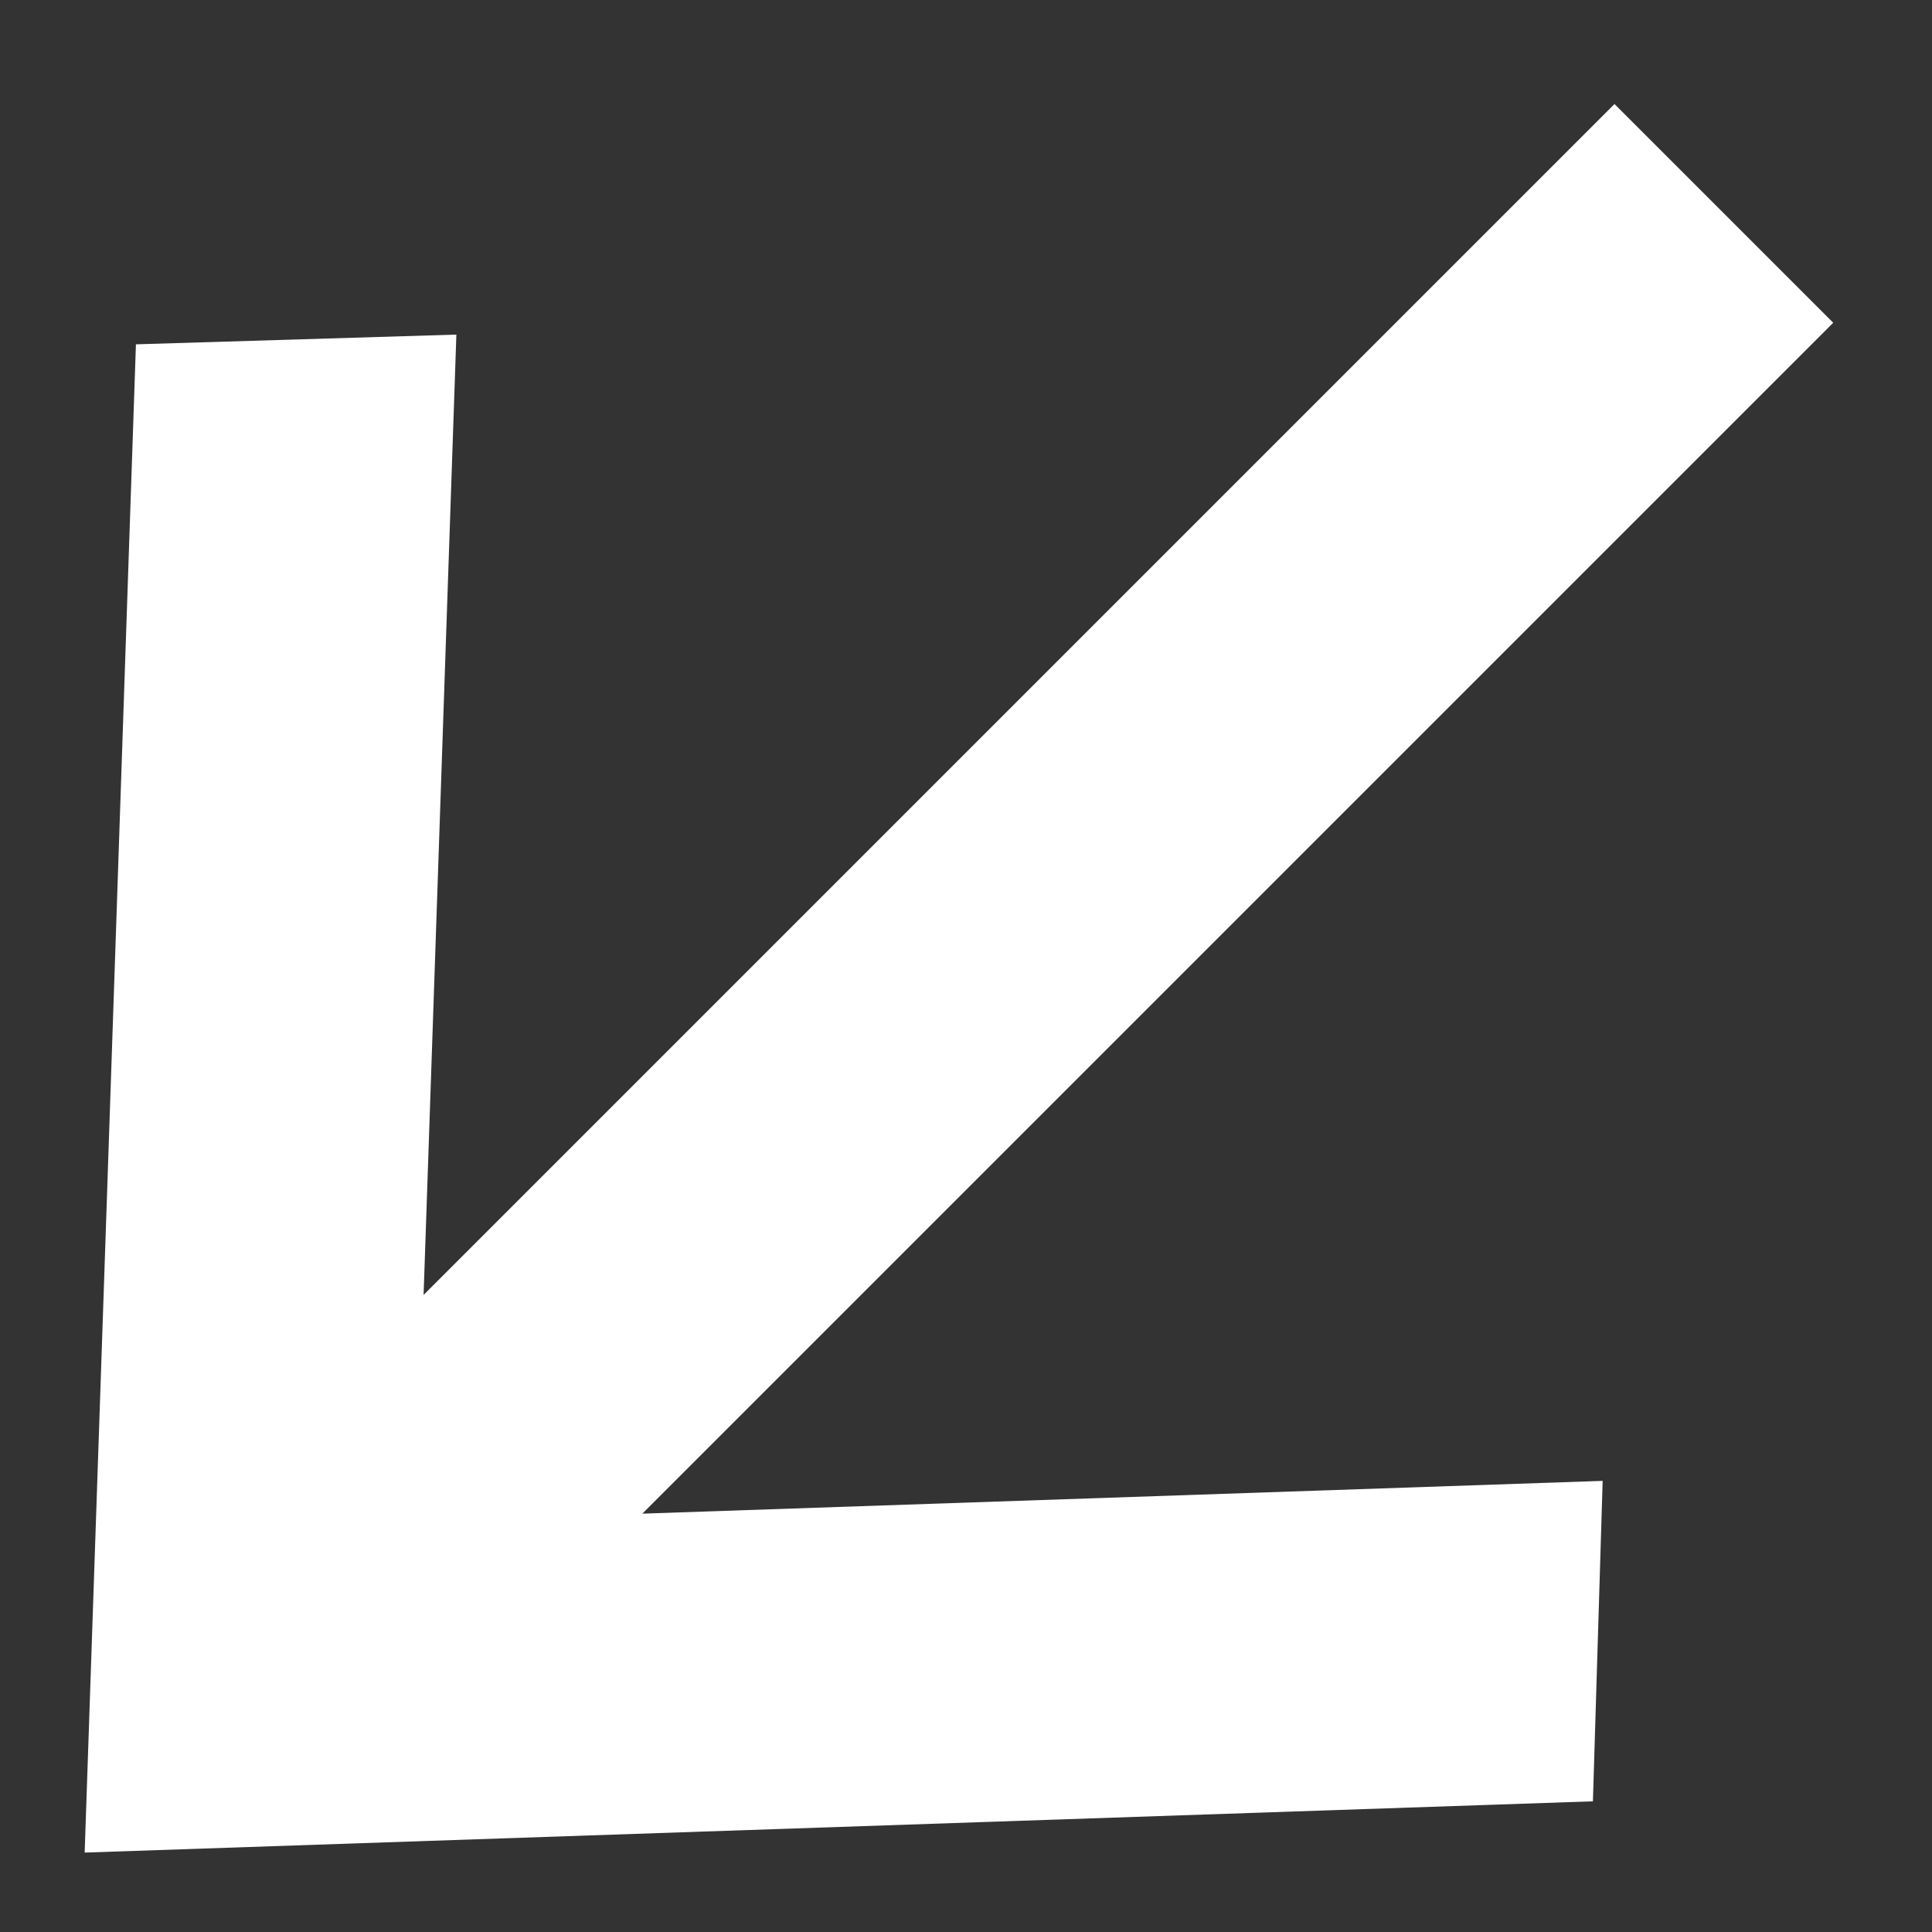<svg height="15" viewBox="0 0 15 15" width="15" xmlns="http://www.w3.org/2000/svg"><rect x="0" y="0" width="15" height="15" fill="#333333" stroke="none"/><path d="m5.82 12.099v-13.078h2.402v13.078l5.093-5.453 1.706 1.813-8 8.563-8-8.563 1.706-1.813z" fill="#fff" fill-rule="evenodd" transform="matrix(.707 .707 -.707 .707 7.728 -2.615)"/></svg>